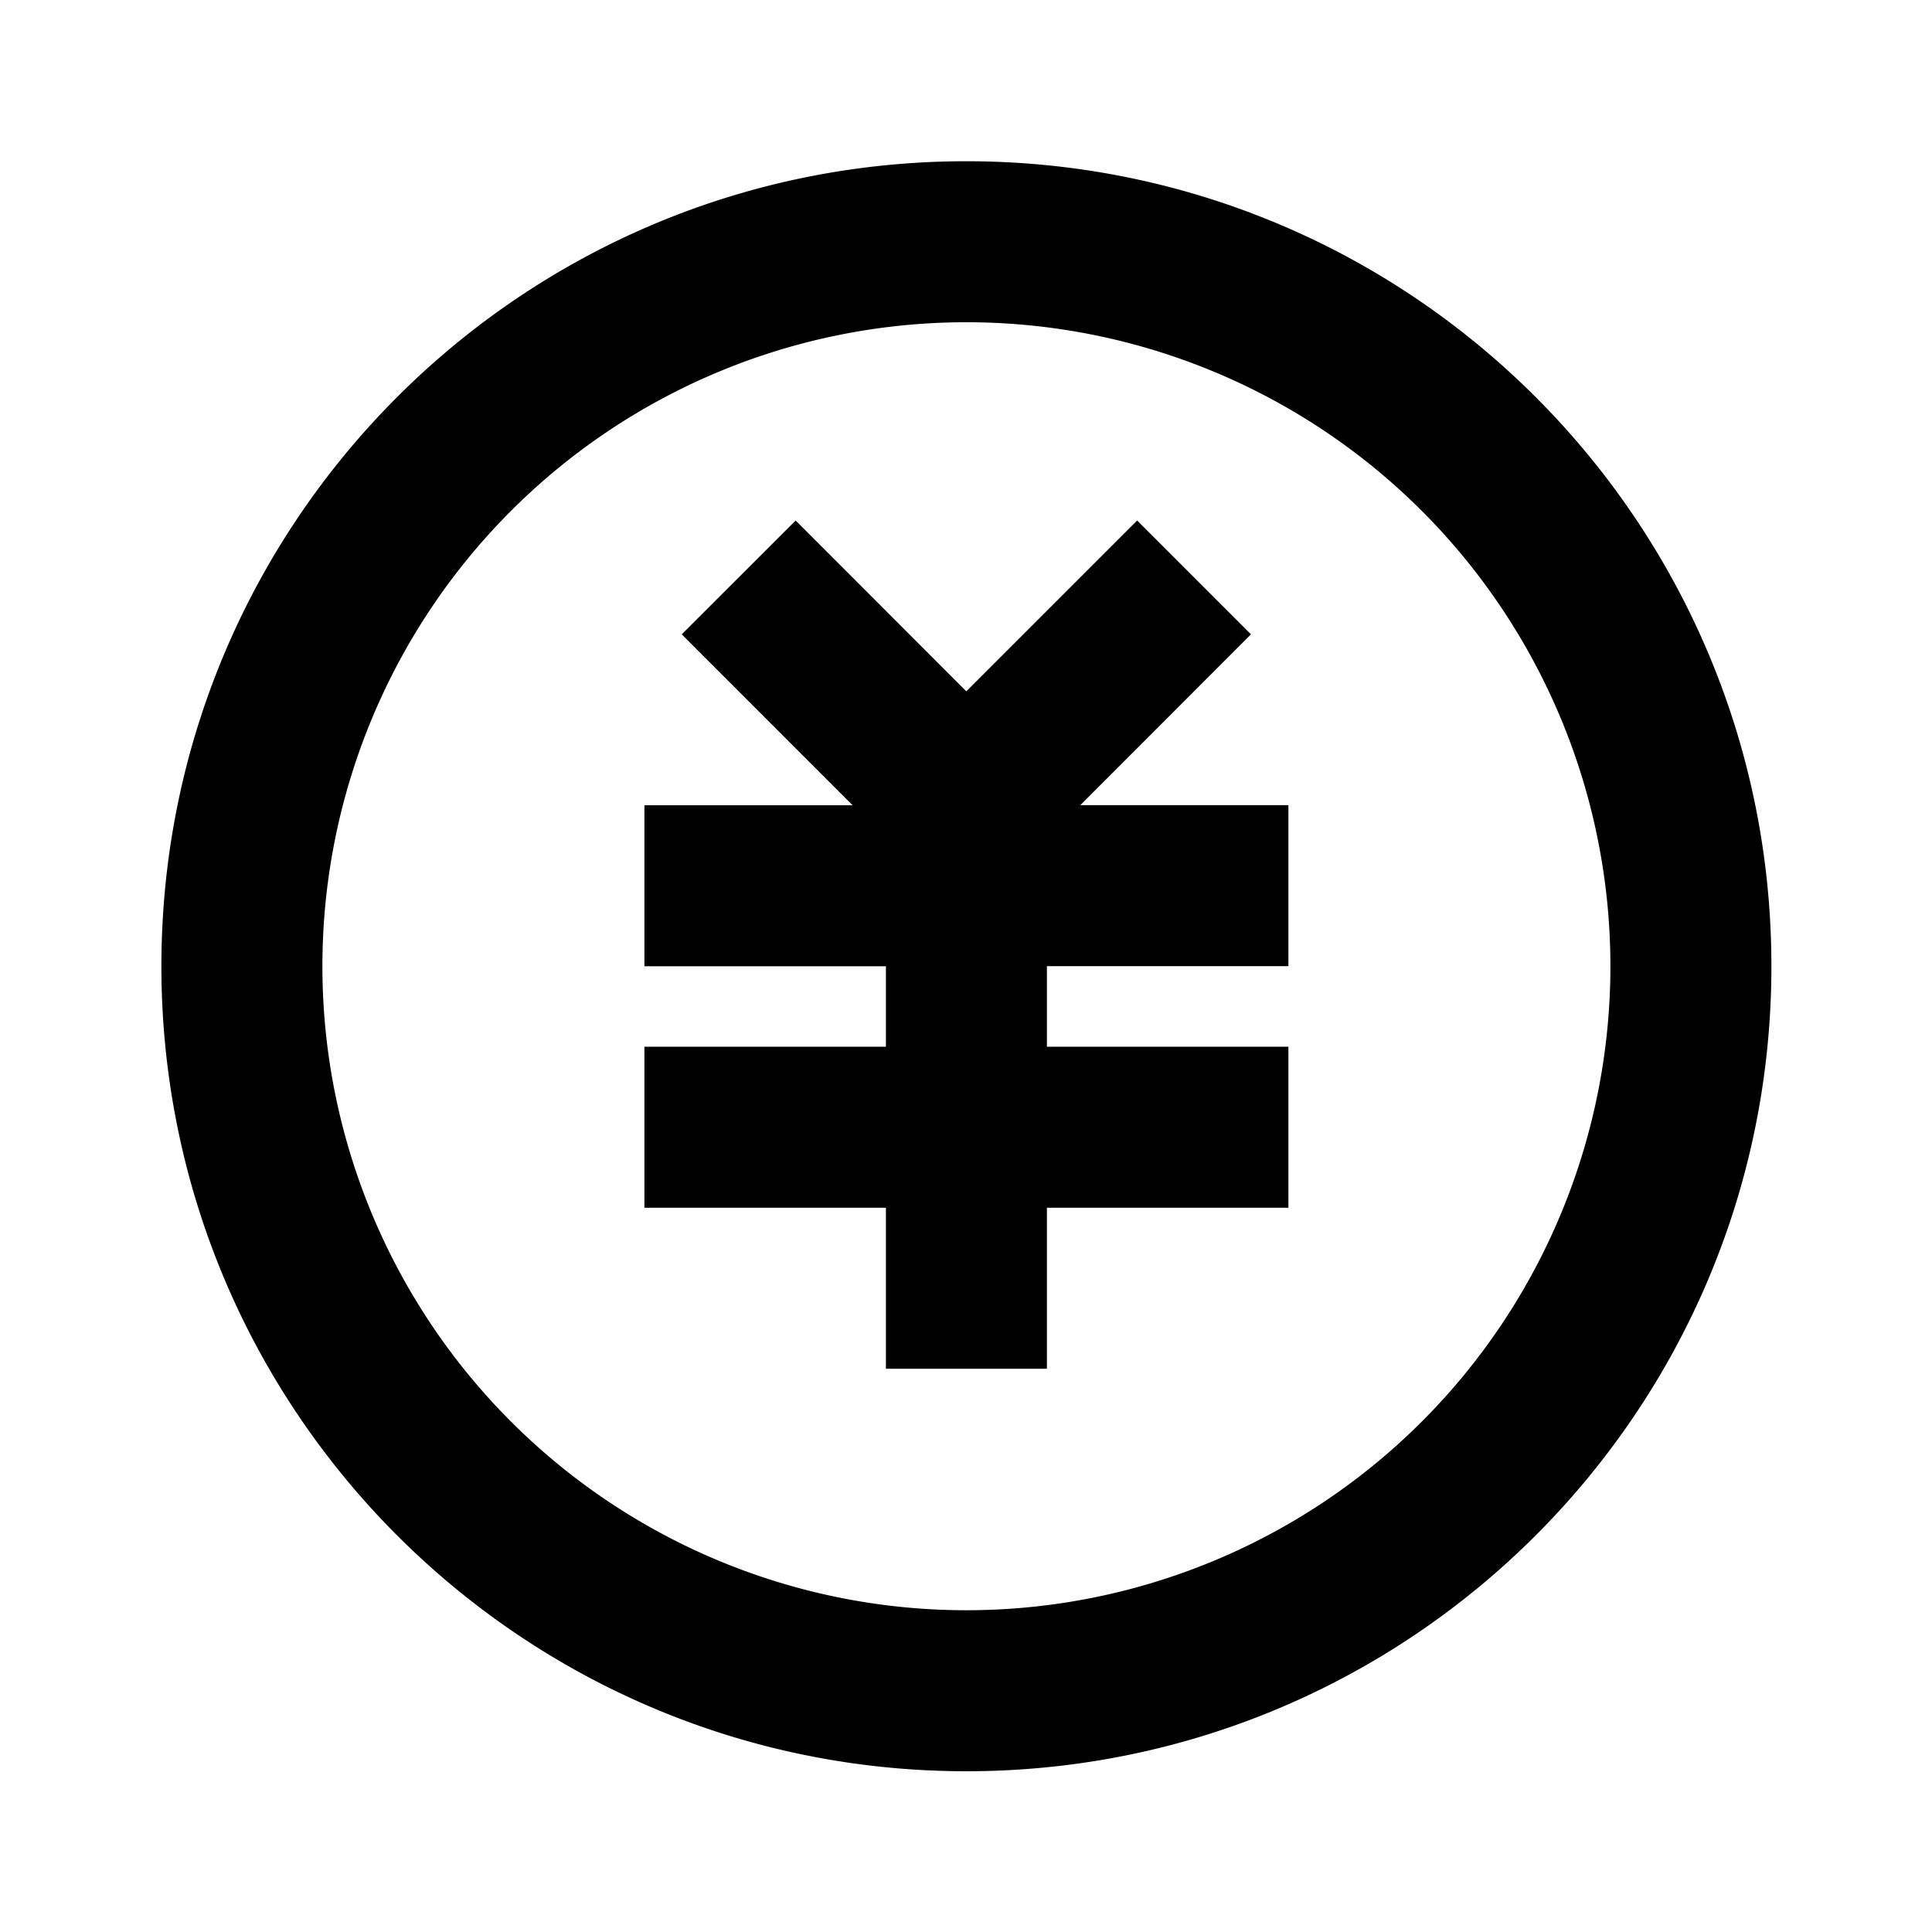 <svg xmlns="http://www.w3.org/2000/svg" xmlns:xlink="http://www.w3.org/1999/xlink" width="24" height="24" viewBox="0 0 24 24"><path fill="currentColor" d="M12.005 22.003c-5.523 0-10-4.477-10-10s4.477-10 10-10s10 4.477 10 10s-4.477 10-10 10m0-2a8 8 0 1 0 0-16a8 8 0 0 0 0 16m1-7h3v2h-3v2h-2v-2h-3v-2h3v-1h-3v-2h2.586L8.469 7.88l1.415-1.414l2.12 2.122l2.122-2.122L15.54 7.88l-2.12 2.122h2.585v2h-3z"/></svg>